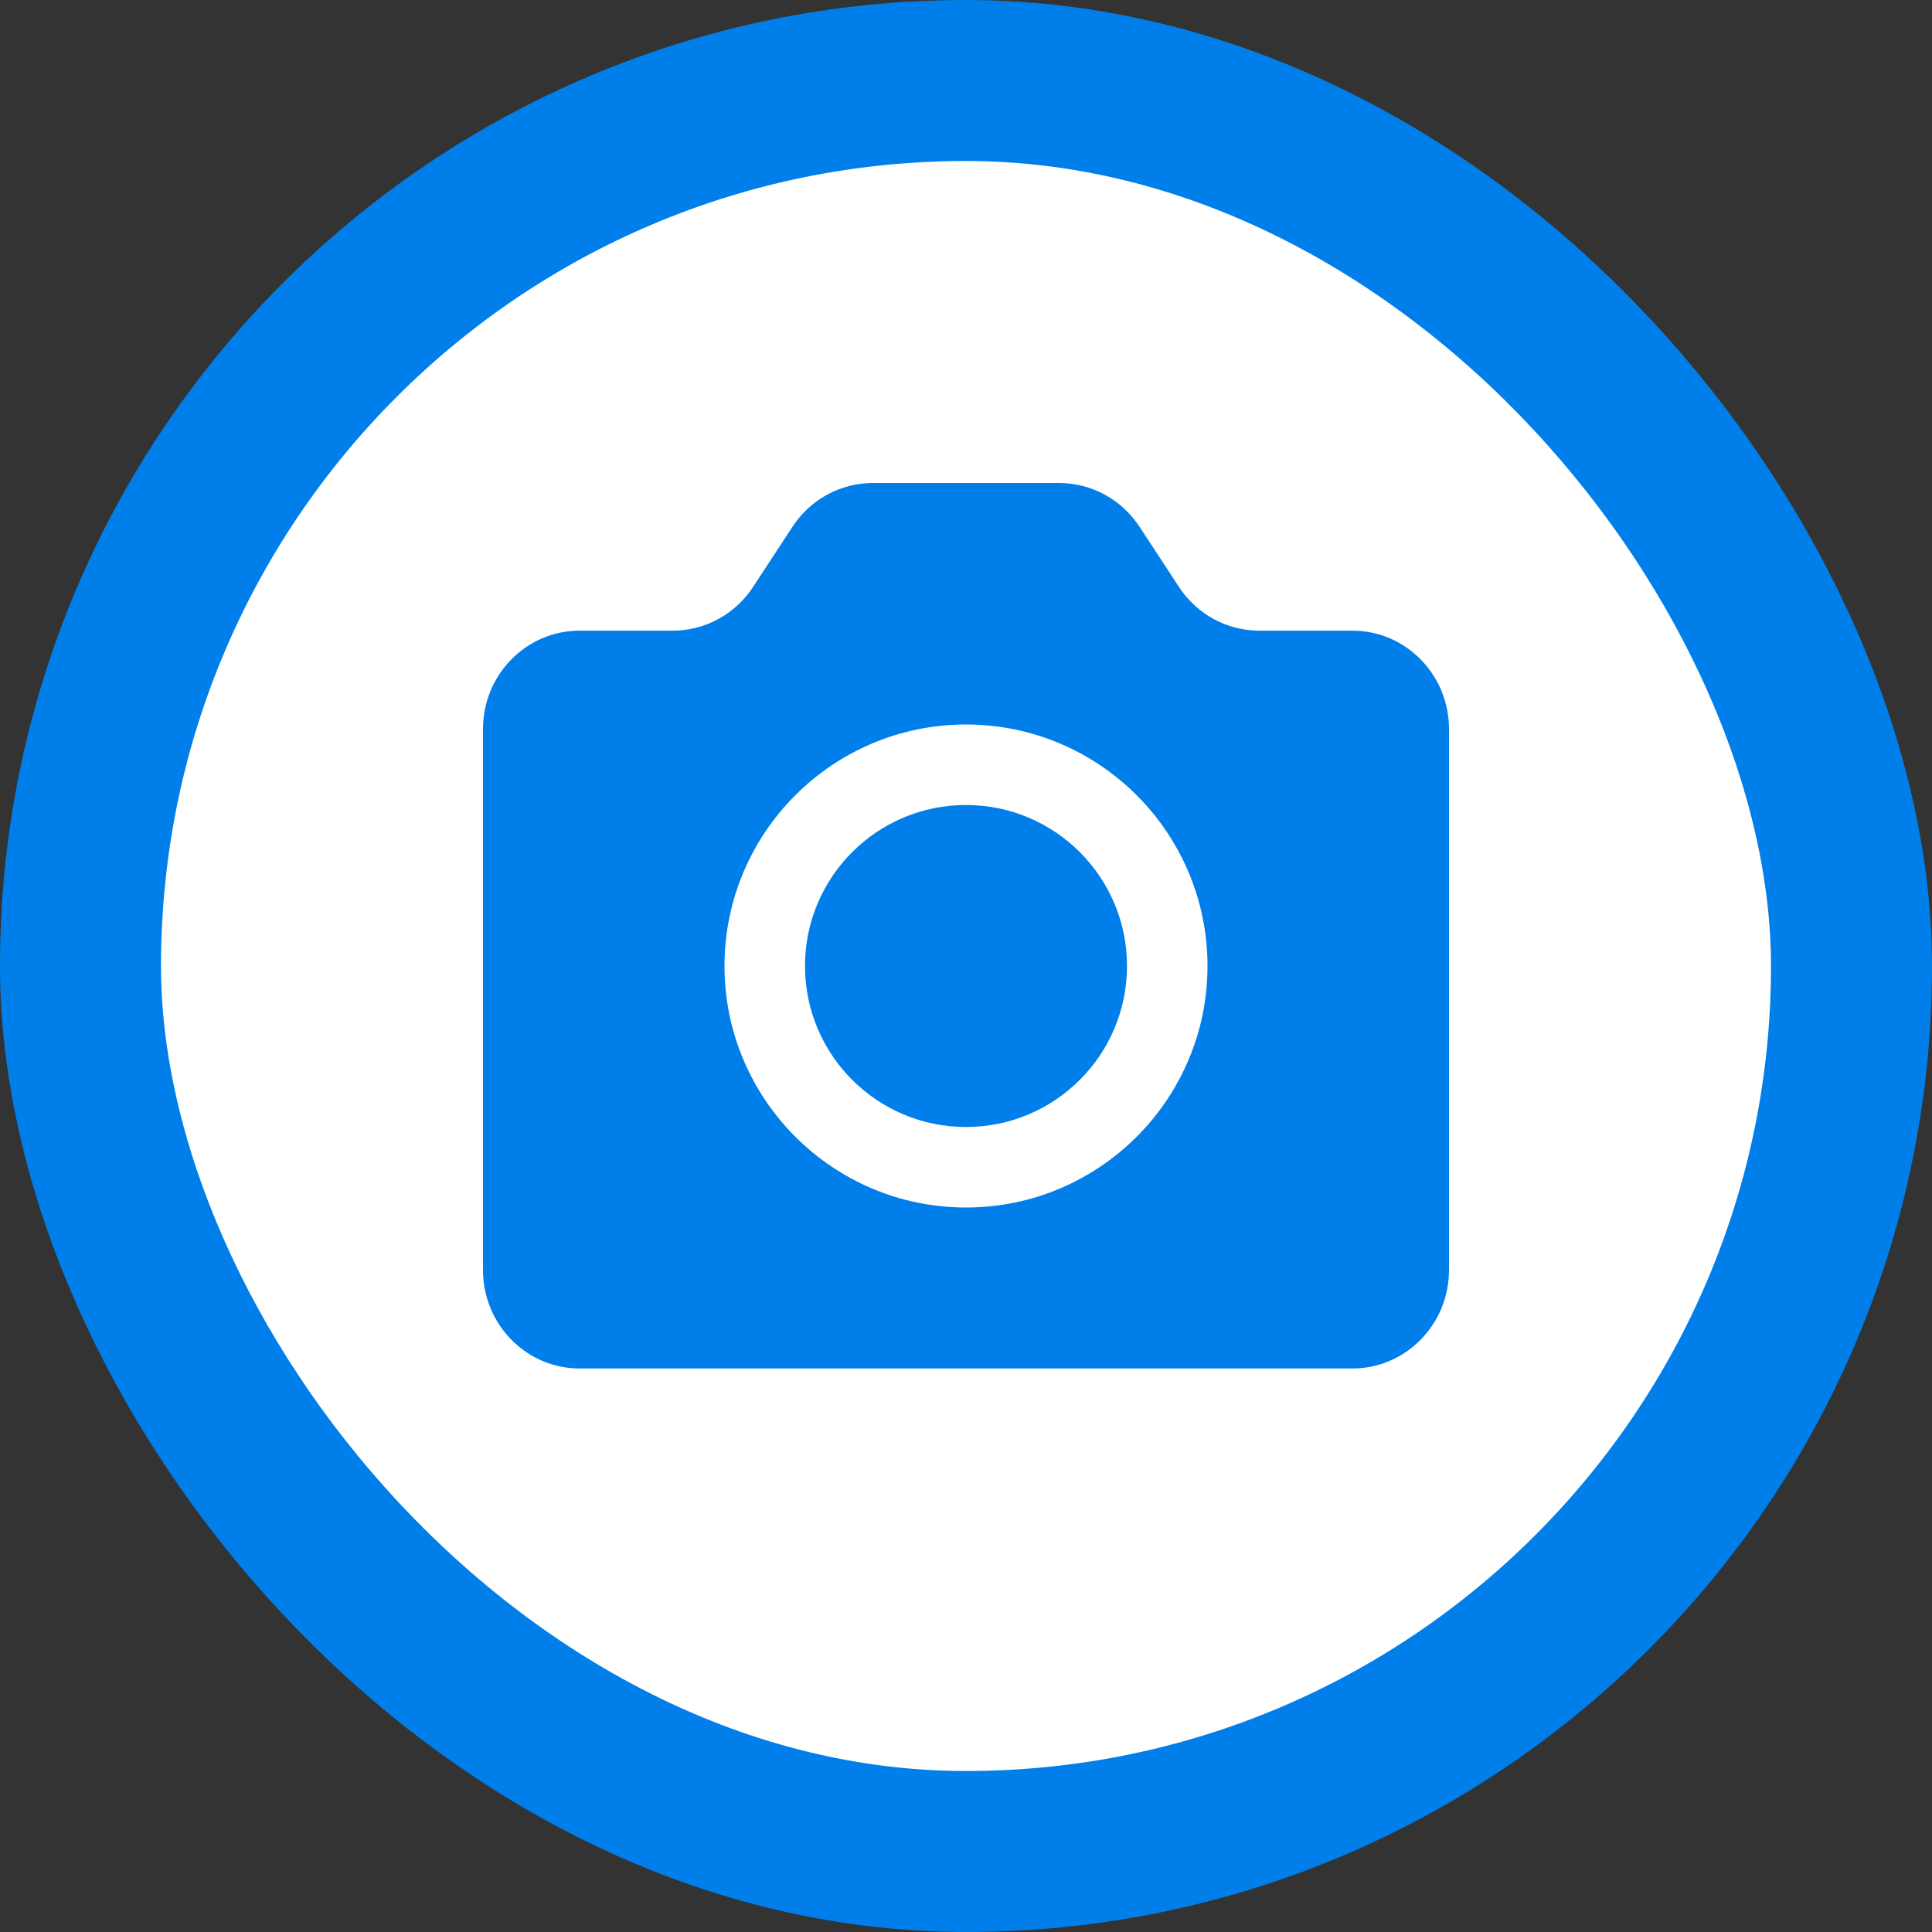<?xml version="1.0" encoding="UTF-8"?>
<svg width="24px" height="24px" viewBox="0 0 24 24" version="1.1" xmlns="http://www.w3.org/2000/svg" xmlns:xlink="http://www.w3.org/1999/xlink">
    <rect x="0" y="0" width="24" height="24" fill="#333333" stroke="none"/>
    <!-- Generator: Sketch 51.1 (57501) - http://www.bohemiancoding.com/sketch -->
    <title>add_photo_icon@1.5x</title>
    <desc>Created with Sketch.</desc>
    <defs></defs>
    <g id="UI" stroke="none" stroke-width="1" fill="none" fill-rule="evenodd">
        <g id="1024/Account" transform="translate(-532, -168)">
            <g id="ava" transform="translate(449, 104)">
                <g id="add_photo_icon" transform="translate(83, 64)">
                    <rect id="image" stroke="#007FEB" stroke-width="2" fill="#FFFFFF" x="1" y="1" width="22" height="22" rx="11"></rect>
                    <path d="M16.8,7.834 L15.642,7.834 C15.241,7.834 14.866,7.63 14.644,7.289 L14.156,6.544 C13.933,6.204 13.558,6 13.157,6 L10.842,6 C10.441,6 10.066,6.204 9.844,6.544 L9.356,7.289 C9.134,7.63 8.759,7.834 8.358,7.834 L7.2,7.834 C6.538,7.834 6,8.381 6,9.056 L6,15.778 C6,16.452 6.538,17 7.2,17 L16.8,17 C17.462,17 18,16.452 18,15.778 L18,9.056 C18,8.381 17.462,7.834 16.8,7.834 Z M12,15 C10.345,15 9,13.655 9,12 C9,10.345 10.345,9 12,9 C13.655,9 15,10.345 15,12 C15,13.655 13.655,15 12,15 Z" id="Shape" fill="#007FEB" fill-rule="nonzero"></path>
                    <circle id="Oval" fill="#007FEB" cx="12" cy="12" r="2"></circle>
                </g>
            </g>
        </g>
    </g>
</svg>